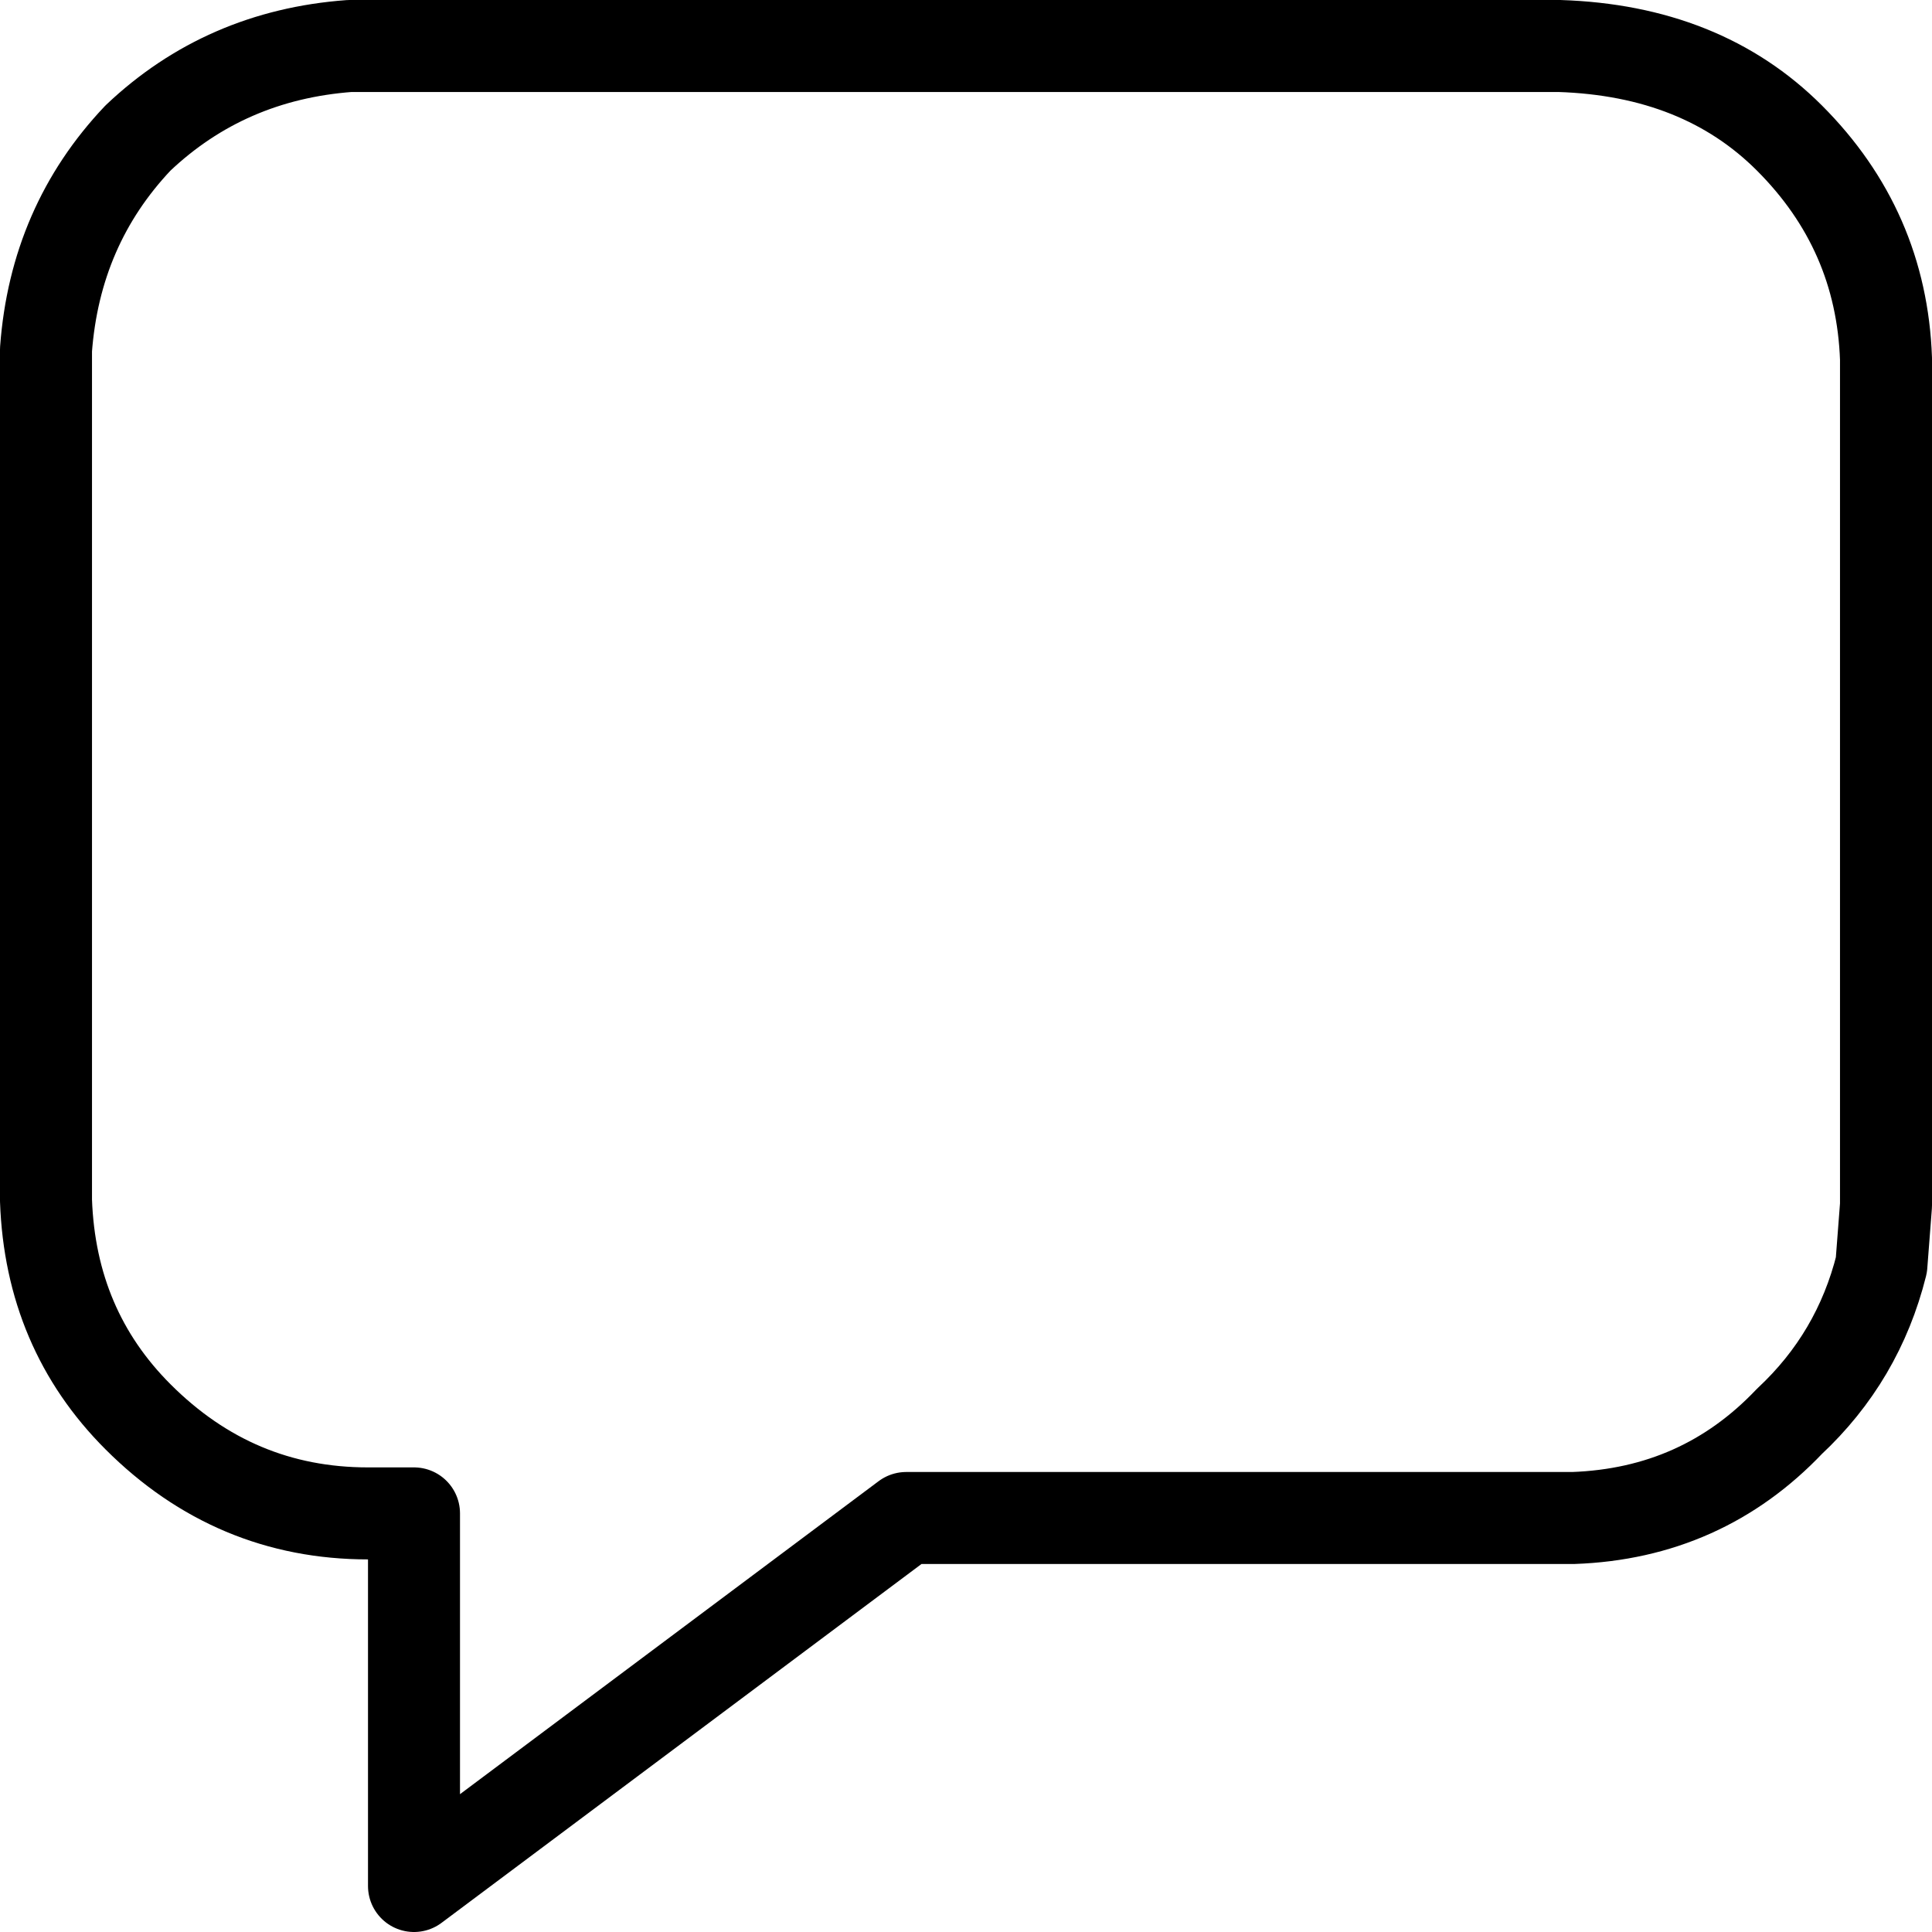 <?xml version="1.0" encoding="UTF-8" standalone="no"?>
<svg xmlns:xlink="http://www.w3.org/1999/xlink" height="21.0px" width="21.0px" xmlns="http://www.w3.org/2000/svg">
  <g transform="matrix(1.0, 0.0, 0.0, 1.0, 0.5, 0.5)">
    <path d="M9.35 16.0 L4.0 20.0 4.0 15.95 3.5 15.95 Q2.05 15.95 1.0 14.9 0.05 13.95 0.0 12.55 L0.0 3.3 Q0.1 1.95 1.0 1.0 1.95 0.1 3.3 0.0 L3.45 0.0 16.45 0.0 Q18.0 0.05 18.95 1.0 19.95 2.0 20.0 3.4 L20.0 12.6 19.95 13.25 Q19.7 14.25 18.95 14.95 18.0 15.95 16.6 16.0 L9.35 16.0 Z" fill="none" stroke="#000000" stroke-linecap="round" stroke-linejoin="round" stroke-width="1.0"/>
  </g>
</svg>
